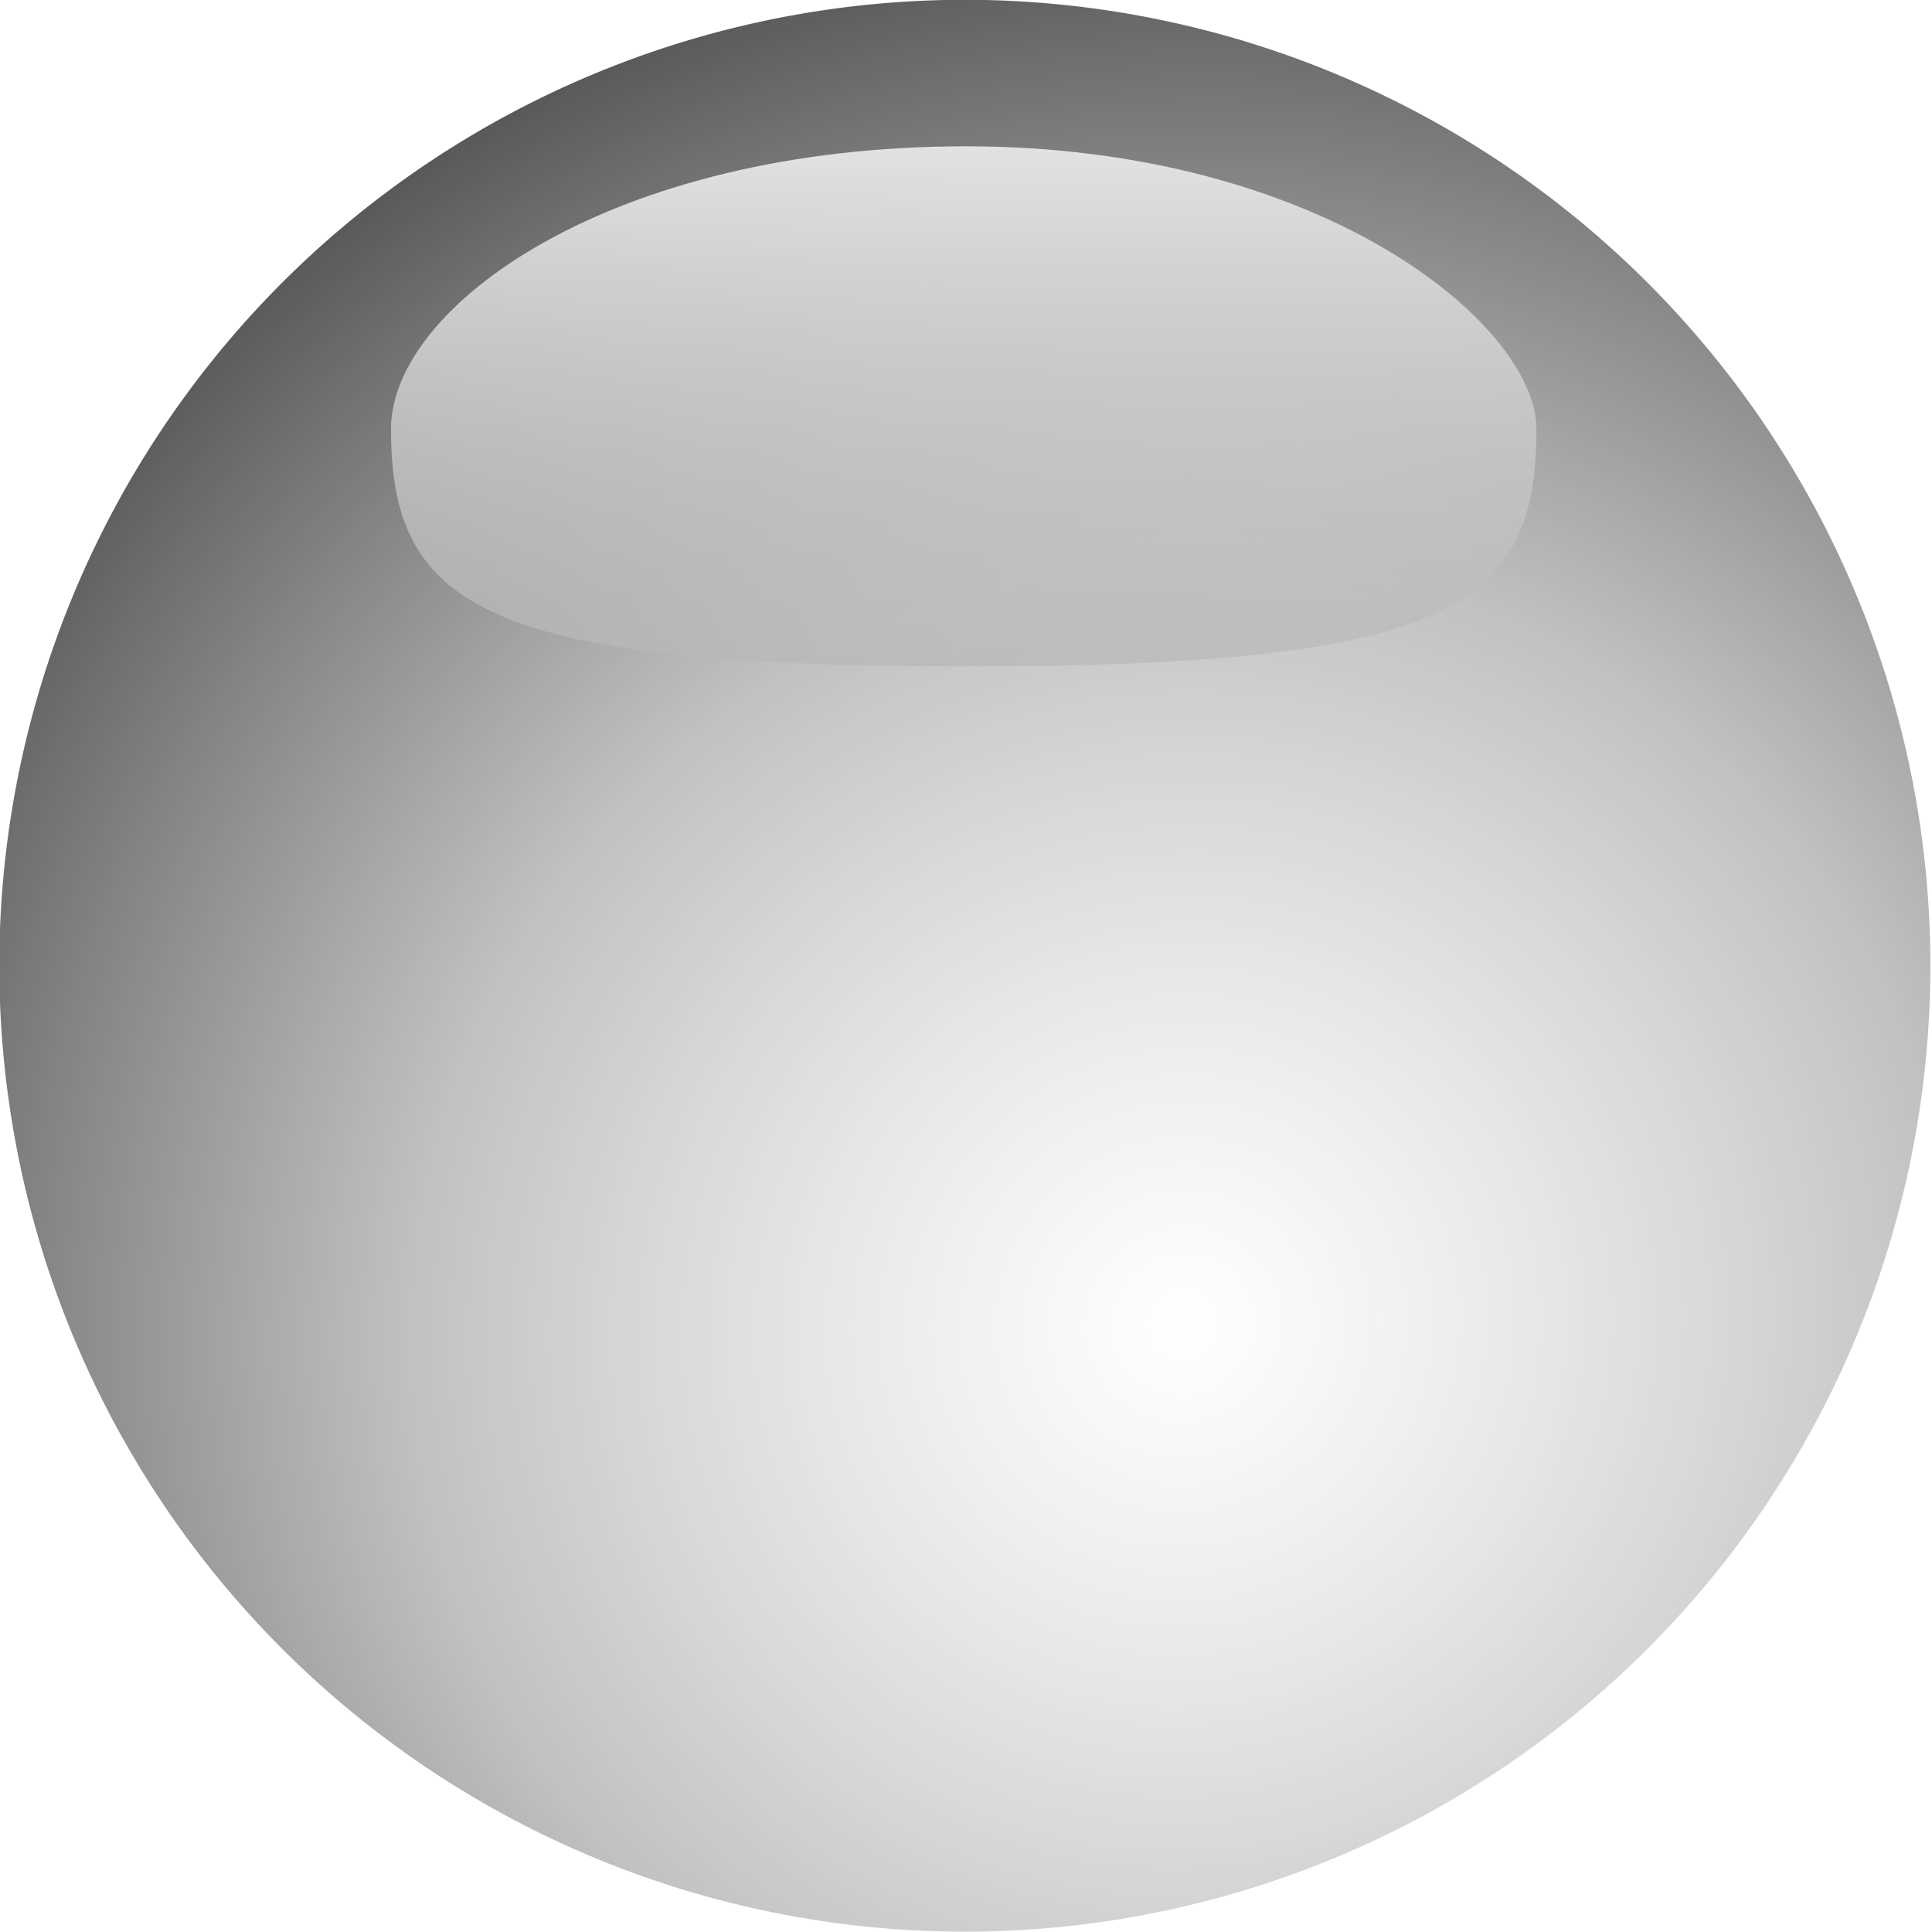 <?xml version="1.0" encoding="UTF-8" standalone="no"?>
<!-- Created with Inkscape (http://www.inkscape.org/) -->

<svg
   xmlns:dc="http://purl.org/dc/elements/1.1/"
   xmlns:cc="http://creativecommons.org/ns#"
   xmlns:rdf="http://www.w3.org/1999/02/22-rdf-syntax-ns#"
   xmlns:svg="http://www.w3.org/2000/svg"
   xmlns="http://www.w3.org/2000/svg"
   xmlns:xlink="http://www.w3.org/1999/xlink"
   xmlns:sodipodi="http://sodipodi.sourceforge.net/DTD/sodipodi-0.dtd"
   xmlns:inkscape="http://www.inkscape.org/namespaces/inkscape"
   width="300"
   height="300"
   id="svg2"
   sodipodi:version="0.32"
   inkscape:version="0.48.5 r10040"
   version="1.0"
   sodipodi:docname="qnorb_trans.svg"
   inkscape:output_extension="org.inkscape.output.svg.inkscape"
   
   inkscape:export-xdpi="90"
   inkscape:export-ydpi="90">
  <defs
     id="defs4">
    <linearGradient
       id="linearGradient3173">
      <stop
         id="stop3175"
         offset="0"
         style="stop-color:#f5dcdc;stop-opacity:1;" />
      <stop
         id="stop3177"
         offset="1"
         style="stop-color:#ff3b3b;stop-opacity:1;" />
    </linearGradient>
    <linearGradient
       id="linearGradient3307">
      <stop
         id="stop3309"
         offset="0"
         style="stop-color:#ff8d8d;stop-opacity:1;" />
      <stop
         style="stop-color:#c80000;stop-opacity:1;"
         offset="0.464"
         id="stop3321" />
      <stop
         style="stop-color:#c80000;stop-opacity:1;"
         offset="0.464"
         id="stop3311" />
      <stop
         id="stop3313"
         offset="1"
         style="stop-color:#542424;stop-opacity:1;" />
    </linearGradient>
    <linearGradient
       id="linearGradient3156">
      <stop
         id="stop3158"
         offset="0"
         style="stop-color:#f5a6a6;stop-opacity:1;" />
      <stop
         id="stop3160"
         offset="1"
         style="stop-color:#330606;stop-opacity:1;" />
    </linearGradient>
    <linearGradient
       id="linearGradient3143">
      <stop
         style="stop-color:#e8e8e8;stop-opacity:1;"
         offset="0"
         id="stop3145" />
      <stop
         style="stop-color:#9d9d9d;stop-opacity:0;"
         offset="1"
         id="stop3147" />
    </linearGradient>
    <linearGradient
       id="linearGradient3144">
      <stop
         style="stop-color:#e2e2e2;stop-opacity:1;"
         offset="0"
         id="stop3146" />
      <stop
         style="stop-color:#5a5a5a;stop-opacity:0;"
         offset="1"
         id="stop3148" />
    </linearGradient>
    <linearGradient
       id="linearGradient3134">
      <stop
         style="stop-color:#7d7d7d;stop-opacity:0;"
         offset="0"
         id="stop3136" />
      <stop
         id="stop3155"
         offset="0.481"
         style="stop-color:#494949;stop-opacity:0.337;" />
      <stop
         style="stop-color:#363636;stop-opacity:1;"
         offset="1"
         id="stop3138" />
    </linearGradient>
    <linearGradient
       inkscape:collect="always"
       xlink:href="#linearGradient3144"
       id="linearGradient3150"
       x1="366.429"
       y1="378.076"
       x2="366.429"
       y2="450.574"
       gradientUnits="userSpaceOnUse" />
    <linearGradient
       inkscape:collect="always"
       xlink:href="#linearGradient3144"
       id="linearGradient3155"
       gradientUnits="userSpaceOnUse"
       x1="366.429"
       y1="378.076"
       x2="366.099"
       y2="611.259"
       gradientTransform="matrix(1.085,0,0,1.094,-247.674,-390.8)" />
    <linearGradient
       inkscape:collect="always"
       xlink:href="#linearGradient3143"
       id="linearGradient3149"
       x1="60.085"
       y1="77.314"
       x2="307.663"
       y2="292.528"
       gradientUnits="userSpaceOnUse" />
    <linearGradient
       inkscape:collect="always"
       xlink:href="#linearGradient3143"
       id="linearGradient3151"
       gradientUnits="userSpaceOnUse"
       x1="60.085"
       y1="77.314"
       x2="457.099"
       y2="413.718"
       gradientTransform="translate(-2.4440835e-6,3.5168068e-5)" />
    <radialGradient
       inkscape:collect="always"
       xlink:href="#linearGradient3134"
       id="radialGradient3153"
       cx="402.379"
       cy="492.984"
       fx="402.379"
       fy="492.984"
       r="147.857"
       gradientTransform="matrix(1.279,-0.996,1.047,1.169,-630.972,367.301)"
       gradientUnits="userSpaceOnUse" />
    <radialGradient
       inkscape:collect="always"
       xlink:href="#linearGradient3307"
       id="radialGradient3305"
       gradientUnits="userSpaceOnUse"
       gradientTransform="matrix(1.549,-0.934,0.945,1.362,-694.308,234.453)"
       cx="402.652"
       cy="424.672"
       fx="402.652"
       fy="424.672"
       r="147.857" />
    <linearGradient
       inkscape:collect="always"
       xlink:href="#linearGradient3173"
       id="linearGradient2200"
       gradientUnits="userSpaceOnUse"
       gradientTransform="translate(67.177,-3.878)"
       x1="60.085"
       y1="77.314"
       x2="457.099"
       y2="413.718" />
  </defs>
  <sodipodi:namedview
     id="base"
     pagecolor="#ffffff"
     bordercolor="#666666"
     borderopacity="1.0"
     gridtolerance="10000"
     guidetolerance="10"
     objecttolerance="10"
     inkscape:pageopacity="0.0"
     inkscape:pageshadow="2"
     inkscape:zoom="1.4"
     inkscape:cx="200.38665"
     inkscape:cy="156.23264"
     inkscape:document-units="px"
     inkscape:current-layer="layer1"
     width="300px"
     height="300px"
     inkscape:window-width="1280"
     inkscape:window-height="881"
     inkscape:window-x="3"
     inkscape:window-y="107"
     showgrid="false"
     inkscape:window-maximized="0" />
  <g
     inkscape:label="Layer 1"
     inkscape:groupmode="layer"
     id="layer1"
     style="display:inline">
    <path
       sodipodi:type="arc"
       style="fill:url(#radialGradient3153);fill-opacity:1;stroke:none;stroke-width:1;stroke-linecap:butt;stroke-linejoin:miter;stroke-miterlimit:4;stroke-dasharray:none;stroke-opacity:1"
       id="path2160"
       sodipodi:cx="366.42856"
       sodipodi:cy="491.64789"
       sodipodi:rx="147.85715"
       sodipodi:ry="137.85715"
       d="M 514.286 491.648 A 147.857 137.857 0 1 1  218.571,491.648 A 147.857 137.857 0 1 1  514.286 491.648 z"
       transform="matrix(1.014,0,0,1.088,-221.739,-384.954)" />
    <path
       style="fill:url(#linearGradient3155);fill-opacity:1;stroke:none;stroke-width:1;stroke-linecap:butt;stroke-linejoin:miter;stroke-miterlimit:4;stroke-opacity:1"
       d="M 238.571,66.604 C 238.571,94.204 225.403,103.479 150,103.479 C 75.102,103.479 60.714,94.204 60.714,66.604 C 60.714,47.575 94.8,22.721 150,22.721 C 205.2,22.721 238.571,50.432 238.571,66.604 z "
       id="path3142"
       sodipodi:nodetypes="czssc" />
  </g>
</svg>

